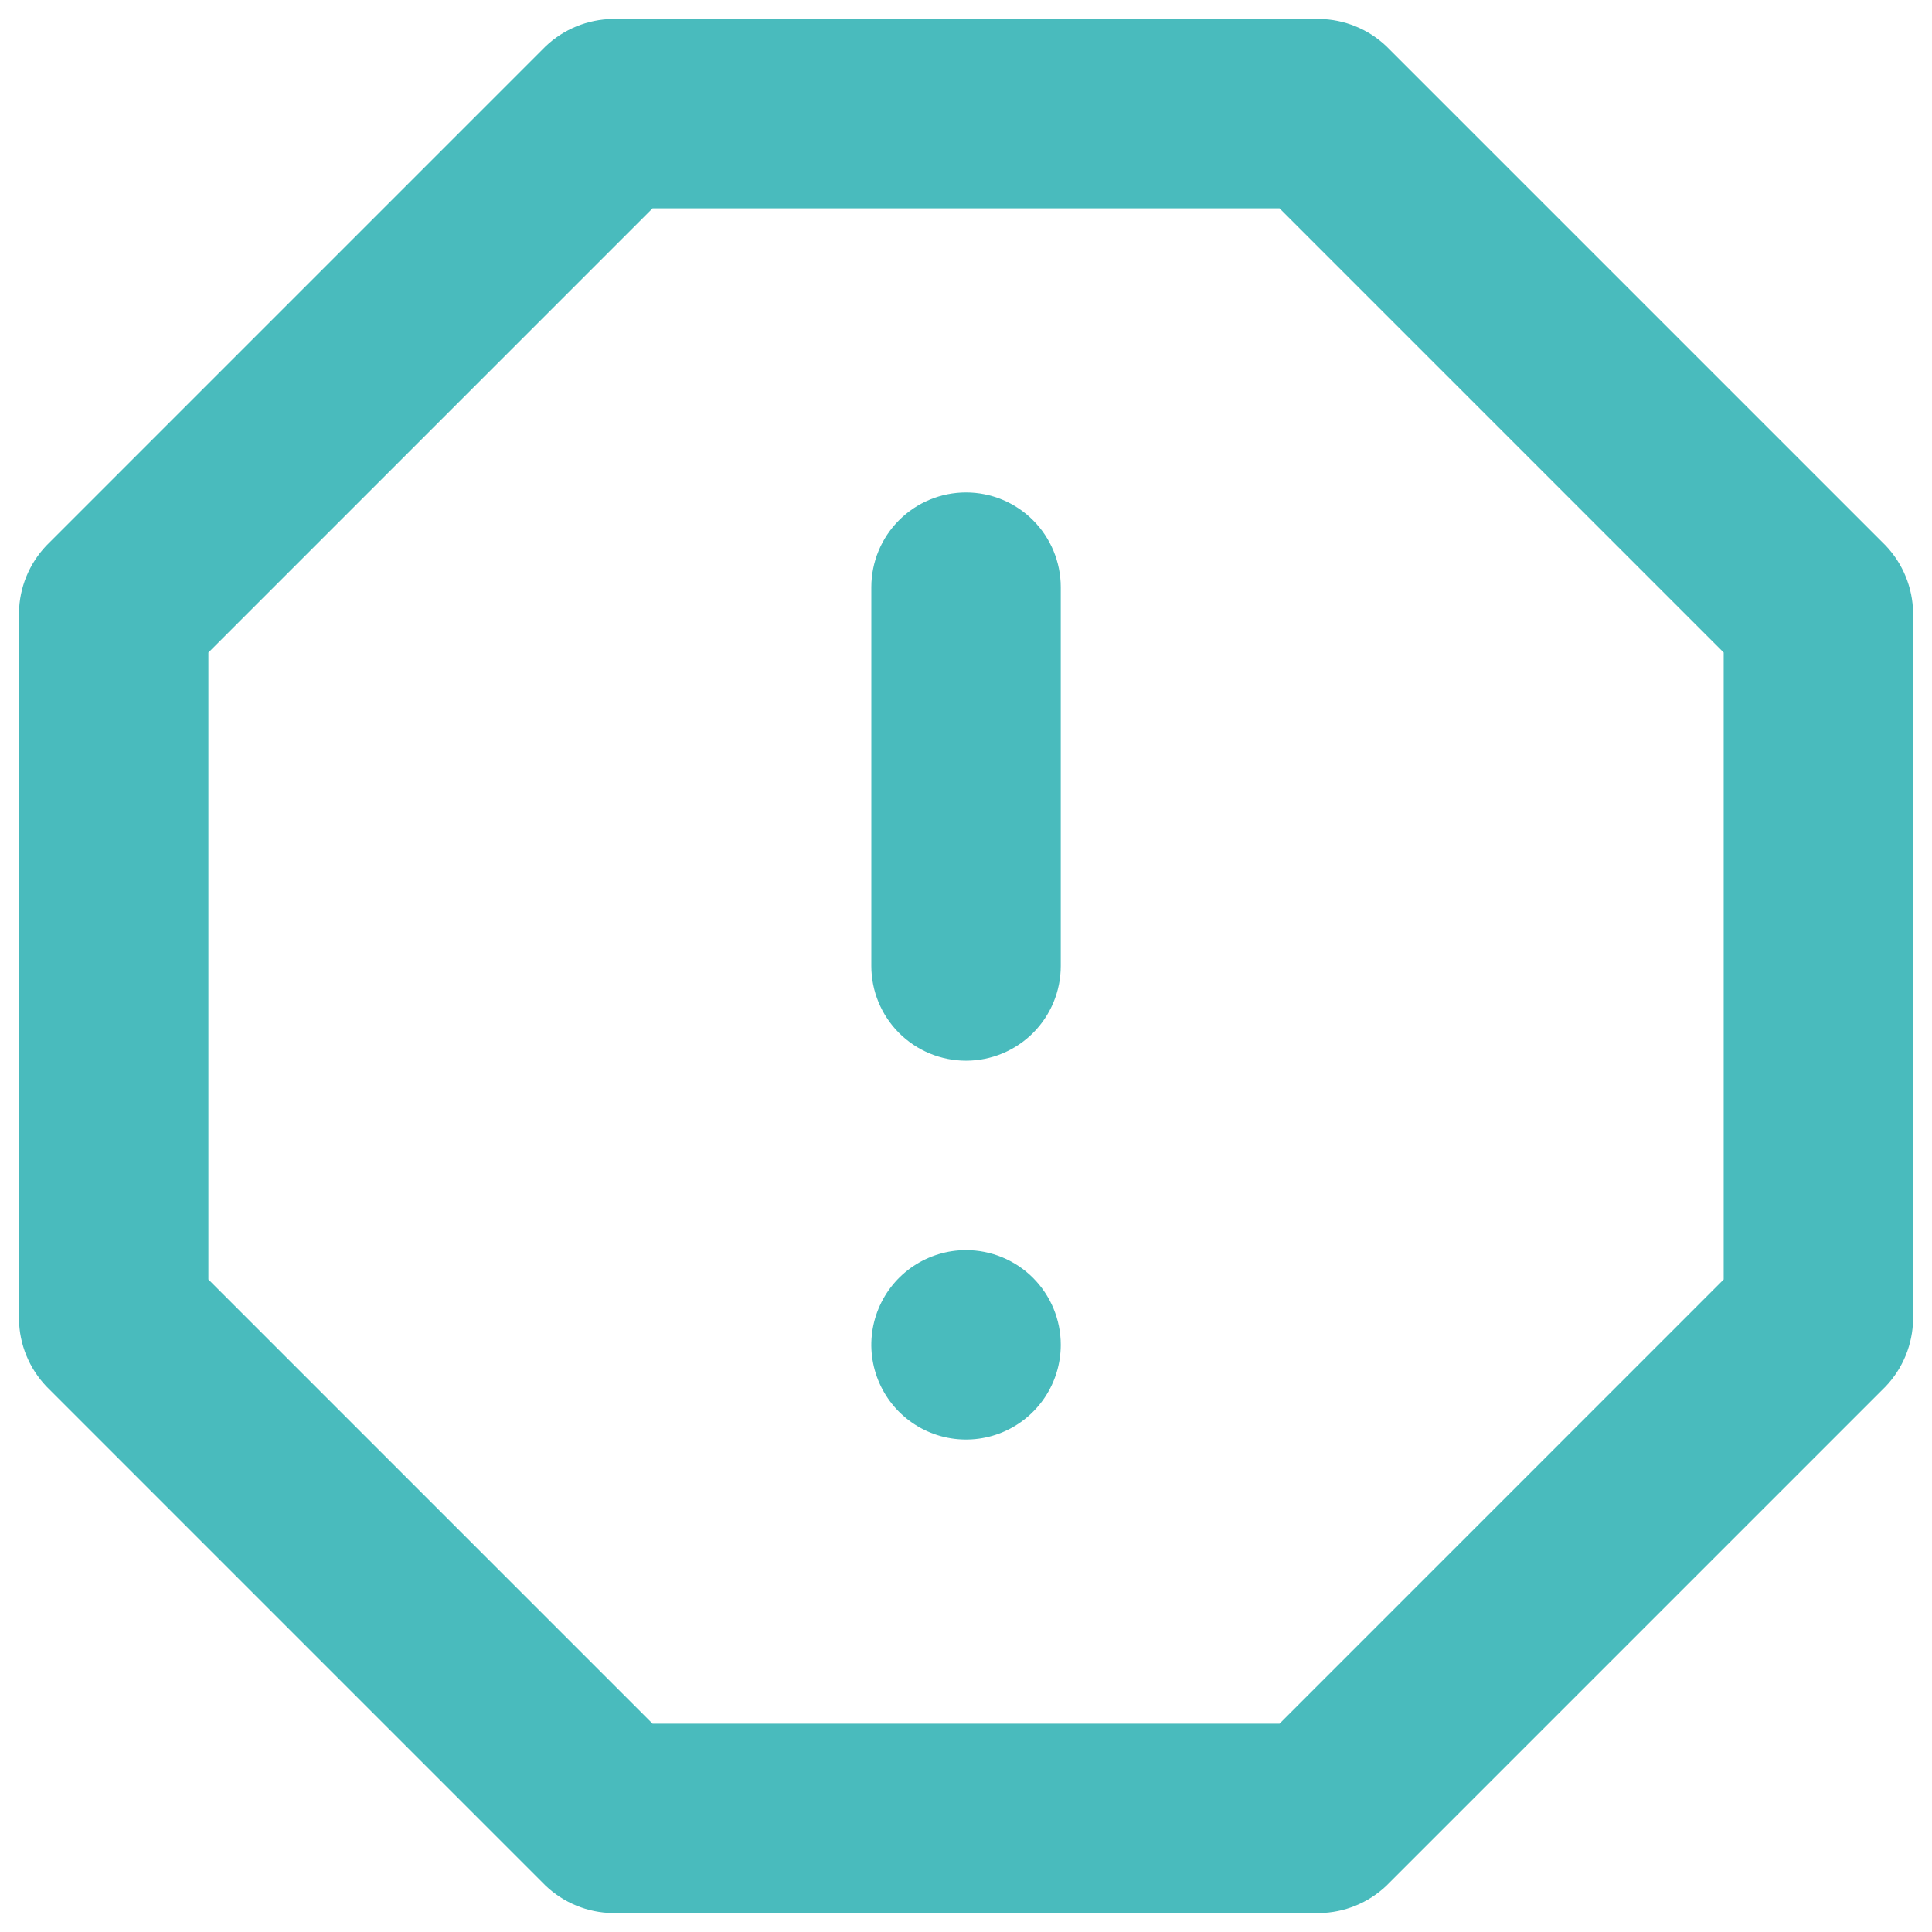 <svg width="68" height="68" viewBox="0 0 68 68" fill="none" xmlns="http://www.w3.org/2000/svg">
<path d="M34.001 17.333C33.117 17.333 32.269 17.684 31.644 18.31C31.019 18.935 30.668 19.783 30.668 20.667V34C30.668 34.884 31.019 35.732 31.644 36.357C32.269 36.982 33.117 37.333 34.001 37.333C34.885 37.333 35.733 36.982 36.358 36.357C36.983 35.732 37.335 34.884 37.335 34V20.667C37.335 19.783 36.983 18.935 36.358 18.31C35.733 17.684 34.885 17.333 34.001 17.333ZM34.001 44C33.342 44 32.698 44.196 32.149 44.562C31.601 44.928 31.174 45.449 30.922 46.058C30.669 46.667 30.603 47.337 30.732 47.984C30.861 48.63 31.178 49.224 31.644 49.69C32.111 50.157 32.704 50.474 33.351 50.603C33.998 50.731 34.668 50.665 35.277 50.413C35.886 50.161 36.407 49.733 36.773 49.185C37.139 48.637 37.335 47.993 37.335 47.333C37.335 46.449 36.983 45.601 36.358 44.976C35.733 44.351 34.885 44 34.001 44ZM66.368 19.2L48.801 1.633C48.163 1.024 47.317 0.679 46.435 0.667H21.568C20.685 0.679 19.84 1.024 19.201 1.633L1.635 19.2C1.026 19.839 0.68 20.684 0.668 21.567V46.433C0.68 47.316 1.026 48.161 1.635 48.8L19.201 66.367C19.84 66.976 20.685 67.321 21.568 67.333H46.435C47.317 67.321 48.163 66.976 48.801 66.367L66.368 48.8C66.977 48.161 67.322 47.316 67.335 46.433V21.567C67.322 20.684 66.977 19.839 66.368 19.2V19.2ZM60.668 45.033L45.035 60.667H22.968L7.335 45.033V22.967L22.968 7.333H45.035L60.668 22.967V45.033Z" fill="#49BBBD"/>
</svg>

